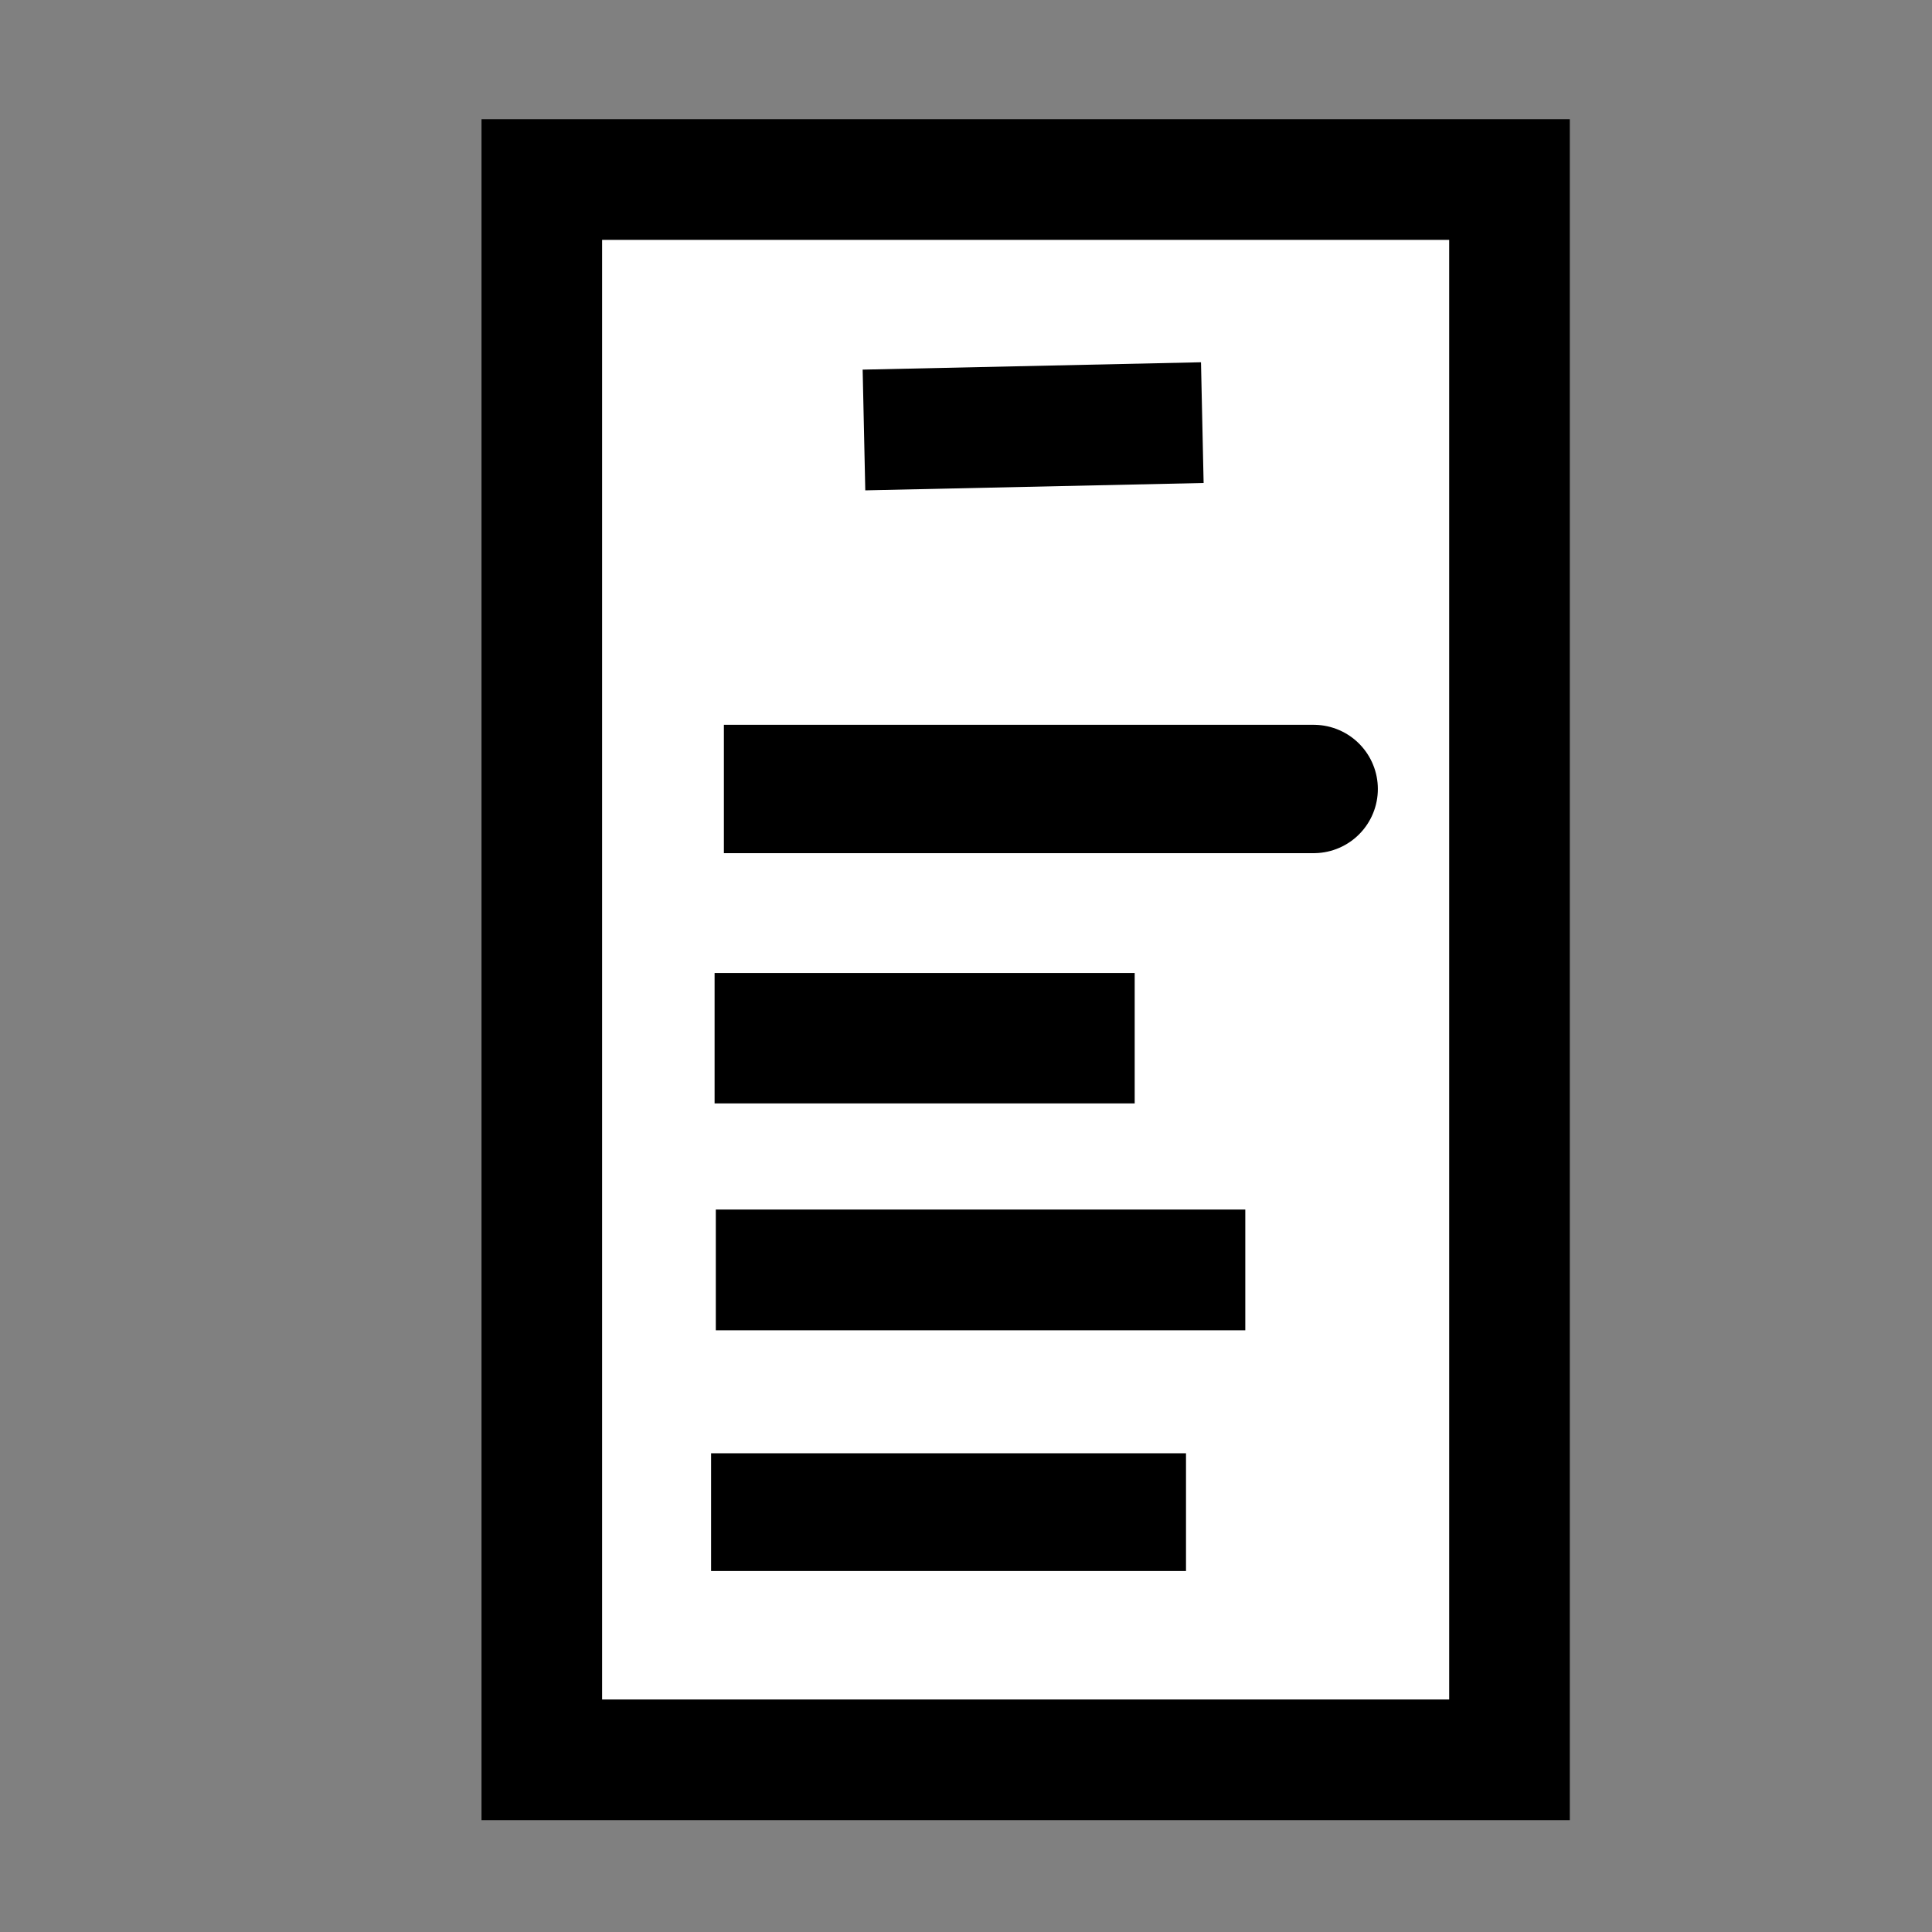 <?xml version="1.0" encoding="UTF-8" standalone="no"?>
<!-- Created with Inkscape (http://www.inkscape.org/) -->
<svg
   xmlns:dc="http://purl.org/dc/elements/1.1/"
   xmlns:cc="http://creativecommons.org/ns#"
   xmlns:rdf="http://www.w3.org/1999/02/22-rdf-syntax-ns#"
   xmlns:svg="http://www.w3.org/2000/svg"
   xmlns="http://www.w3.org/2000/svg"
   xmlns:sodipodi="http://sodipodi.sourceforge.net/DTD/sodipodi-0.dtd"
   xmlns:inkscape="http://www.inkscape.org/namespaces/inkscape"
   width="16"
   height="16"
   id="svg2"
   sodipodi:version="0.32"
   inkscape:version="0.46"
   version="1.0"
   sodipodi:docname="documentLink.svg"
   inkscape:output_extension="org.inkscape.output.svg.inkscape"
   inkscape:export-filename="D:\WebDesign\RS-MET\graphics\Drawings\PNG\documentLink.gif.png"
   inkscape:export-xdpi="90"
   inkscape:export-ydpi="90">
  <rect width="100%" height="100%" fill="#808080" stroke="none"/>
  <defs
     id="defs4">
    <linearGradient
       id="linearGradient3391">
      <stop
         style="stop-color:#000000;stop-opacity:1;"
         offset="0"
         id="stop3393" />
      <stop
         style="stop-color:#000000;stop-opacity:0;"
         offset="1"
         id="stop3395" />
    </linearGradient>
    <linearGradient
       id="linearGradient3254">
      <stop
         style="stop-color:#000000;stop-opacity:1;"
         offset="0"
         id="stop3256" />
      <stop
         id="stop3262"
         offset="0.5"
         style="stop-color:#323232;stop-opacity:1;" />
      <stop
         style="stop-color:#000000;stop-opacity:1;"
         offset="1"
         id="stop3258" />
    </linearGradient>
    <linearGradient
       id="linearGradient3234">
      <stop
         style="stop-color:#646464;stop-opacity:1;"
         offset="0"
         id="stop3236" />
      <stop
         style="stop-color:#000000;stop-opacity:1;"
         offset="1"
         id="stop3238" />
    </linearGradient>
    <linearGradient
       id="linearGradient3216">
      <stop
         style="stop-color:#808080;stop-opacity:0;"
         offset="0"
         id="stop3218" />
      <stop
         id="stop3226"
         offset="0.5"
         style="stop-color:#808080;stop-opacity:1;" />
      <stop
         style="stop-color:#808080;stop-opacity:0;"
         offset="1"
         id="stop3220" />
    </linearGradient>
    <inkscape:perspective
       sodipodi:type="inkscape:persp3d"
       inkscape:vp_x="0 : 526.18109 : 1"
       inkscape:vp_y="0 : 1000 : 0"
       inkscape:vp_z="744.09448 : 526.18109 : 1"
       inkscape:persp3d-origin="372.04724 : 350.78739 : 1"
       id="perspective10" />
    <inkscape:perspective
       id="perspective3383"
       inkscape:persp3d-origin="372.04724 : 350.78739 : 1"
       inkscape:vp_z="744.09448 : 526.18109 : 1"
       inkscape:vp_y="0 : 1000 : 0"
       inkscape:vp_x="0 : 526.18109 : 1"
       sodipodi:type="inkscape:persp3d" />
    <inkscape:perspective
       id="perspective2554"
       inkscape:persp3d-origin="372.04724 : 350.78739 : 1"
       inkscape:vp_z="744.09448 : 526.18109 : 1"
       inkscape:vp_y="0 : 1000 : 0"
       inkscape:vp_x="0 : 526.18109 : 1"
       sodipodi:type="inkscape:persp3d" />
  </defs>
  <sodipodi:namedview
     id="base"
     pagecolor="#ffffff"
     bordercolor="#666666"
     borderopacity="1.0"
     gridtolerance="10000"
     guidetolerance="10"
     objecttolerance="10"
     inkscape:pageopacity="1"
     inkscape:pageshadow="2"
     inkscape:zoom="16.419686"
     inkscape:cx="15.165989"
     inkscape:cy="11.265704"
     inkscape:document-units="px"
     inkscape:current-layer="layer1"
     showgrid="true"
     inkscape:window-width="1680"
     inkscape:window-height="994"
     inkscape:window-x="-4"
     inkscape:window-y="-4"
     showguides="true"
     inkscape:guide-bbox="true"
     inkscape:snap-bbox="false"
     inkscape:snap-nodes="false"
     inkscape:bbox-paths="false">
    <inkscape:grid
       type="xygrid"
       id="grid2699"
       visible="true"
       enabled="true"
       spacingx="1px"
       spacingy="1px"
       empspacing="4" />
    <inkscape:grid
       type="xygrid"
       id="grid2400"
       visible="true"
       enabled="true" />
  </sodipodi:namedview>
  <g
     inkscape:label="Layer 1"
     inkscape:groupmode="layer"
     id="layer1">
    <rect
       style="opacity:1;fill:#ffffff;fill-opacity:1;stroke:#000000;stroke-width:0.999;stroke-linecap:round;stroke-miterlimit:4;stroke-dasharray:none;stroke-dashoffset:0;stroke-opacity:1"
       id="rect3202"
       width="8.014"
       height="13.087"
       x="4.487"
       y="1.487" />
    <path
       style="fill:none;fill-rule:evenodd;stroke:#000000;stroke-width:1.063px;stroke-linecap:butt;stroke-linejoin:miter;stroke-opacity:1"
       d="M 5.995,6.534 C 11.017,6.534 10.879,6.534 10.879,6.534"
       id="path3206" />
    <path
       style="fill:none;fill-rule:evenodd;stroke:#000000;stroke-width:1px;stroke-linecap:butt;stroke-linejoin:miter;stroke-opacity:1"
       d="M 7.155,3.561 L 9.957,3.5"
       id="path3208" />
    <path
       style="fill:none;fill-rule:evenodd;stroke:#000000;stroke-width:0.975px;stroke-linecap:butt;stroke-linejoin:miter;stroke-opacity:1"
       d="M 5.889,12.523 C 9.822,12.523 9.822,12.523 9.822,12.523"
       id="path3210" />
    <path
       style="fill:none;fill-rule:evenodd;stroke:#000000;stroke-width:1px;stroke-linecap:butt;stroke-linejoin:miter;stroke-opacity:1"
       d="M 5.928,10.517 C 10.313,10.517 10.313,10.517 10.313,10.517"
       id="path3212" />
    <path
       style="fill:none;fill-rule:evenodd;stroke:#000000;stroke-width:1.08px;stroke-linecap:butt;stroke-linejoin:miter;stroke-opacity:1"
       d="M 5.918,8.598 C 9.397,8.598 9.397,8.598 9.397,8.598"
       id="path3214" />
  </g>
</svg>

